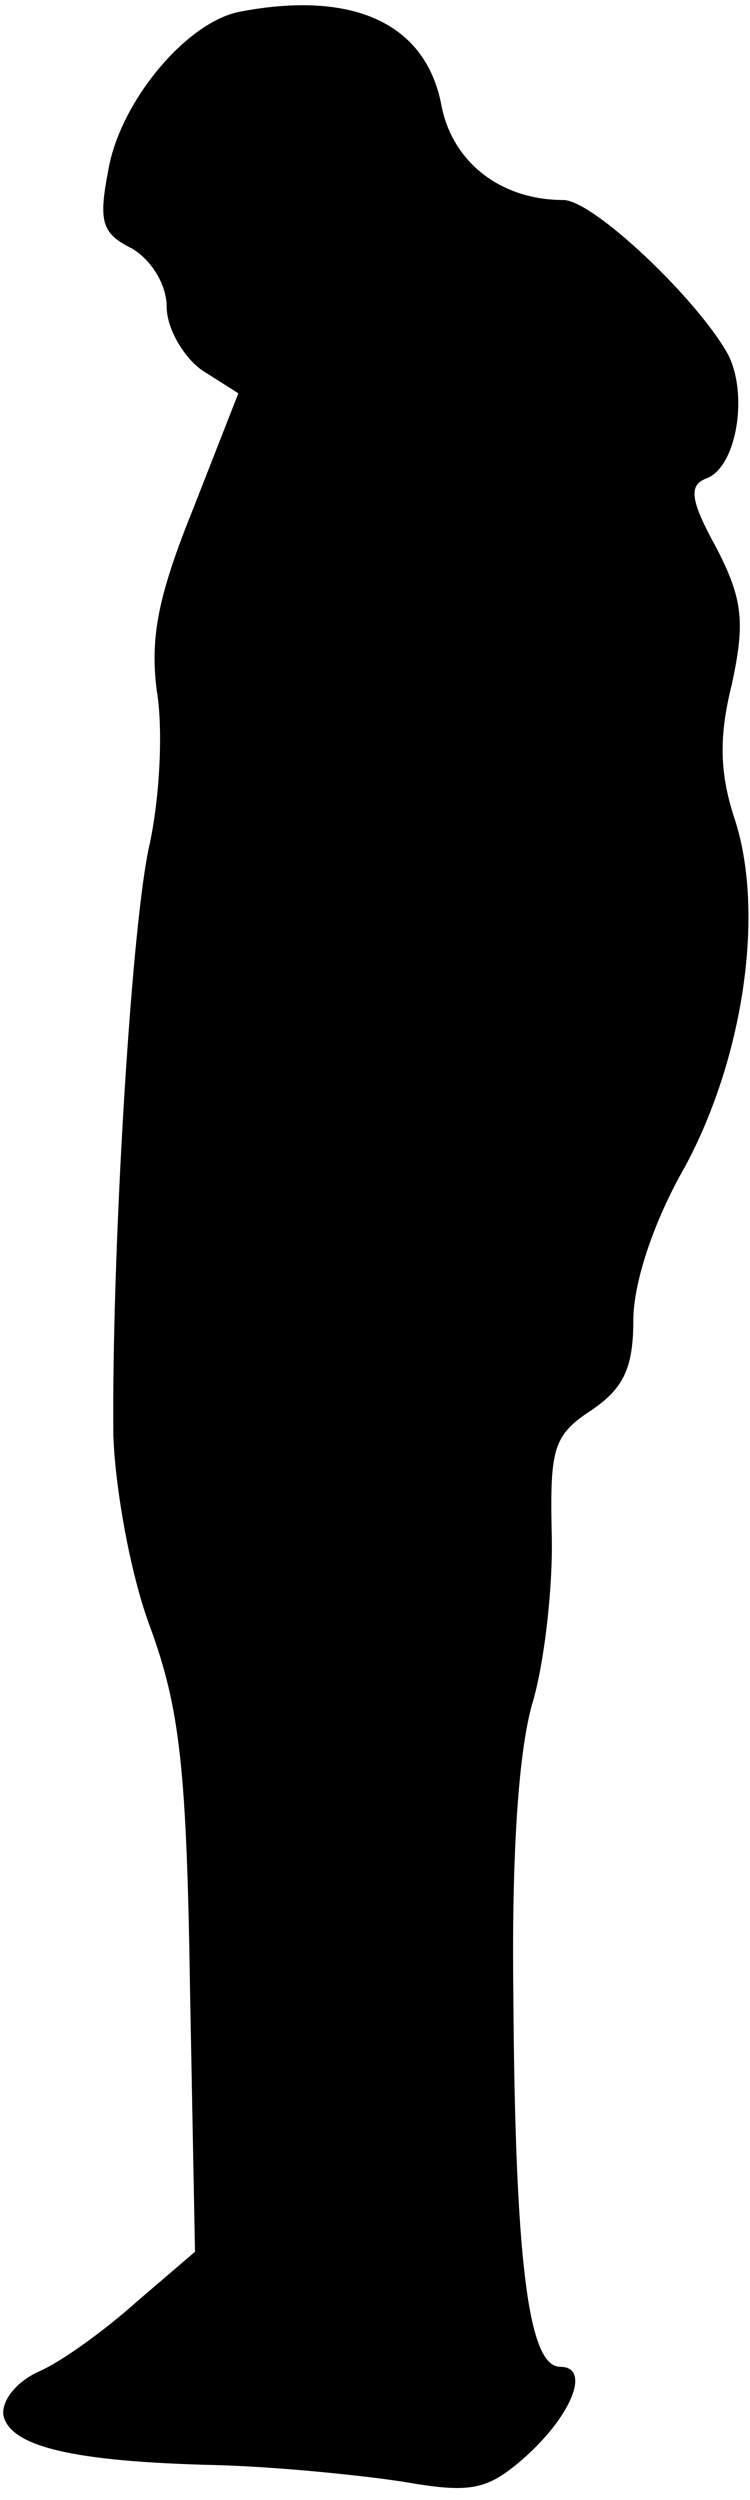 <?xml version="1.0" standalone="no"?>
<!DOCTYPE svg PUBLIC "-//W3C//DTD SVG 20010904//EN"
 "http://www.w3.org/TR/2001/REC-SVG-20010904/DTD/svg10.dtd">
<svg version="1.0" xmlns="http://www.w3.org/2000/svg"
 width="45pt" height="150pt" viewBox="0 0 45 150"
 preserveAspectRatio="xMidYMid meet">
<g transform="translate(0,150) scale(0.1,-0.1)"
fill="#000000" stroke="none">
<path fill="#000000" stroke="none" d="M144 1493 c-32 -6 -72 -54 -79 -95 -6
-31 -4 -38 14 -47 12 -7 21 -22 21 -35 0 -13 10 -30 21 -38 l22 -14 -27 -69
c-21 -52 -26 -77 -22 -109 4 -23 2 -66 -5 -96 -11 -55 -22 -247 -21 -351 1
-31 10 -83 22 -115 18 -49 22 -86 24 -217 l3 -158 -35 -30 c-19 -17 -45 -36
-59 -42 -13 -6 -22 -17 -21 -26 4 -19 42 -28 128 -30 36 -1 86 -6 112 -10 40
-7 50 -5 71 13 30 26 42 56 23 56 -19 0 -27 63 -28 225 -1 82 3 146 12 175 7
25 12 70 11 101 -1 50 1 58 24 73 19 13 25 25 25 54 0 22 12 59 31 92 35 65
48 152 30 208 -9 27 -10 49 -2 81 8 37 7 51 -9 82 -16 29 -17 38 -6 42 18 7
25 50 13 74 -18 33 -81 93 -99 93 -37 0 -66 22 -73 56 -9 50 -53 70 -121 57z"/>
</g>
</svg>
